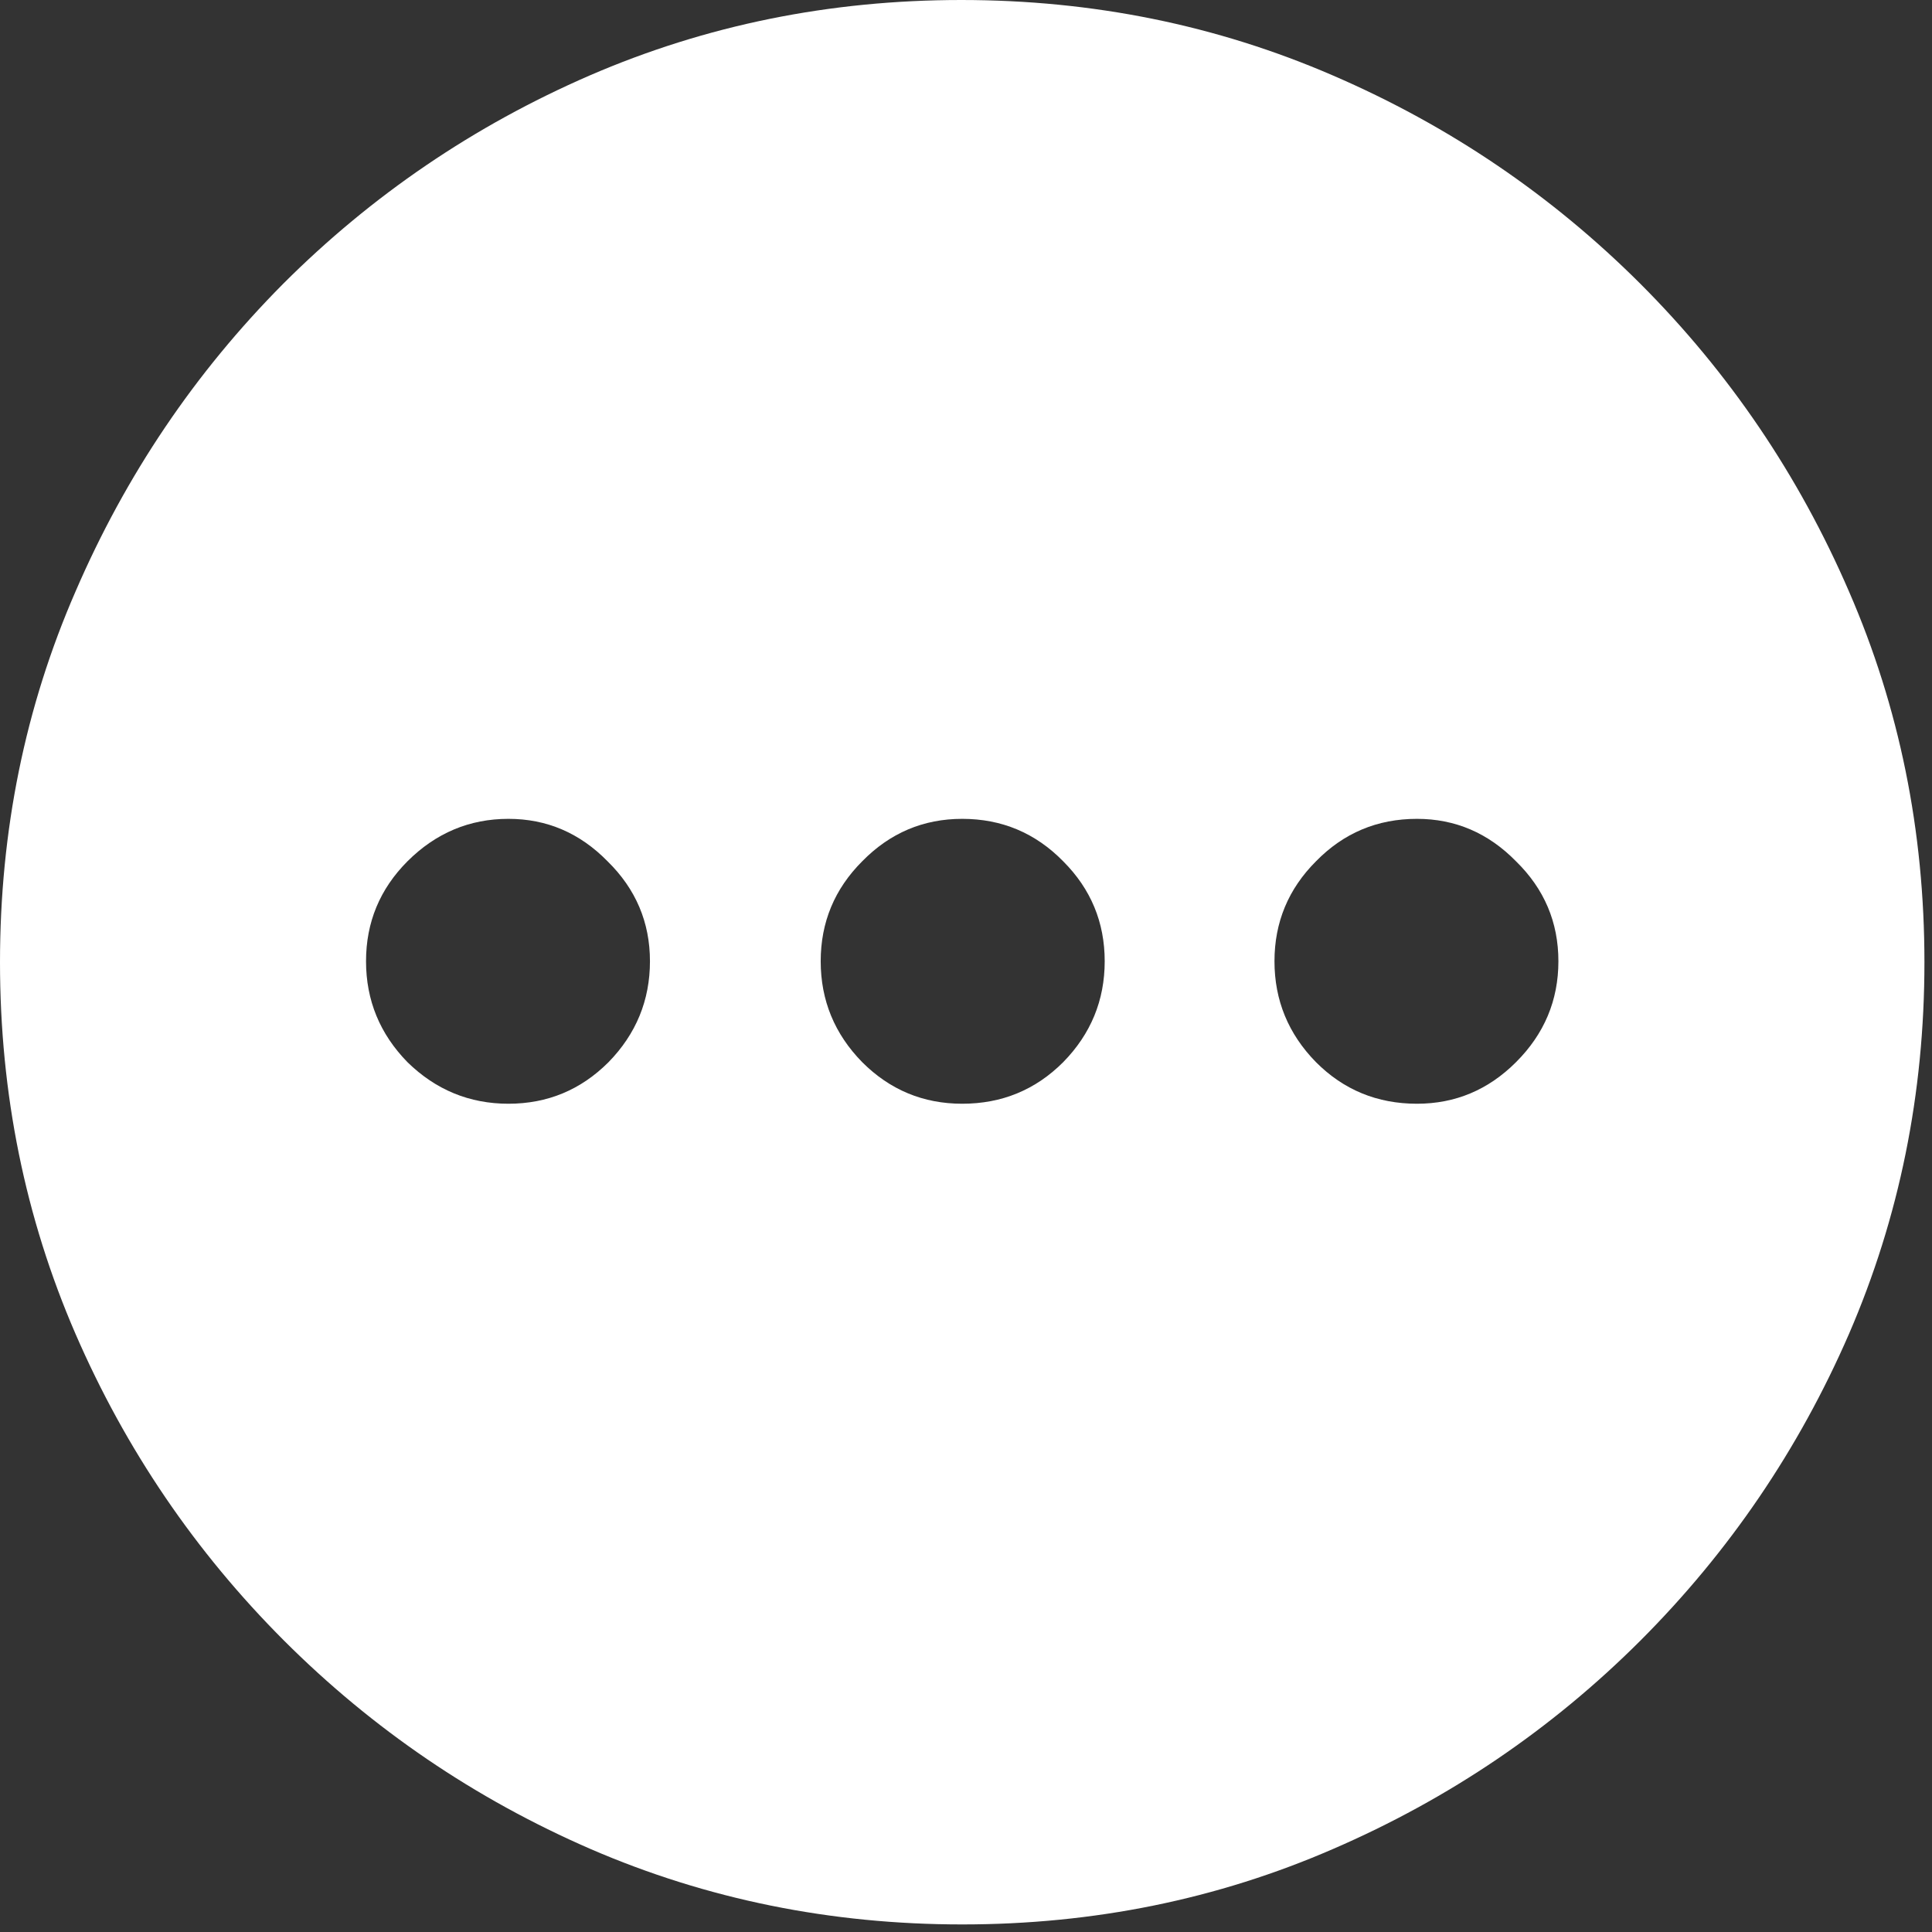 <svg width="24" height="24" viewBox="0 0 24 24" fill="none" xmlns="http://www.w3.org/2000/svg">
<rect x="0" y="0" width="24" height="24" fill="#333333" stroke="none"/>
<path d="M11.953 23.906C10.32 23.906 8.781 23.594 7.336 22.969C5.898 22.344 4.629 21.48 3.527 20.379C2.426 19.277 1.562 18.008 0.938 16.57C0.312 15.125 0 13.586 0 11.953C0 10.32 0.312 8.785 0.938 7.348C1.562 5.902 2.422 4.629 3.516 3.527C4.617 2.426 5.887 1.562 7.324 0.938C8.77 0.312 10.309 0 11.941 0C13.574 0 15.113 0.312 16.559 0.938C18.004 1.562 19.277 2.426 20.379 3.527C21.48 4.629 22.344 5.902 22.969 7.348C23.594 8.785 23.906 10.32 23.906 11.953C23.906 13.586 23.594 15.125 22.969 16.57C22.344 18.008 21.48 19.277 20.379 20.379C19.277 21.48 18.004 22.344 16.559 22.969C15.121 23.594 13.586 23.906 11.953 23.906ZM6.316 13.711C6.801 13.711 7.215 13.539 7.559 13.195C7.902 12.844 8.074 12.426 8.074 11.941C8.074 11.457 7.898 11.043 7.547 10.699C7.203 10.348 6.793 10.172 6.316 10.172C5.832 10.172 5.414 10.348 5.062 10.699C4.719 11.043 4.547 11.457 4.547 11.941C4.547 12.426 4.719 12.844 5.062 13.195C5.414 13.539 5.832 13.711 6.316 13.711ZM11.953 13.711C12.445 13.711 12.863 13.539 13.207 13.195C13.551 12.844 13.723 12.426 13.723 11.941C13.723 11.457 13.551 11.043 13.207 10.699C12.863 10.348 12.445 10.172 11.953 10.172C11.469 10.172 11.055 10.348 10.711 10.699C10.367 11.043 10.195 11.457 10.195 11.941C10.195 12.426 10.367 12.844 10.711 13.195C11.055 13.539 11.469 13.711 11.953 13.711ZM17.602 13.711C18.078 13.711 18.488 13.539 18.832 13.195C19.184 12.844 19.359 12.426 19.359 11.941C19.359 11.457 19.184 11.043 18.832 10.699C18.488 10.348 18.078 10.172 17.602 10.172C17.109 10.172 16.691 10.348 16.348 10.699C16.004 11.043 15.832 11.457 15.832 11.941C15.832 12.426 16.004 12.844 16.348 13.195C16.691 13.539 17.109 13.711 17.602 13.711Z" fill="white"/>
</svg>
